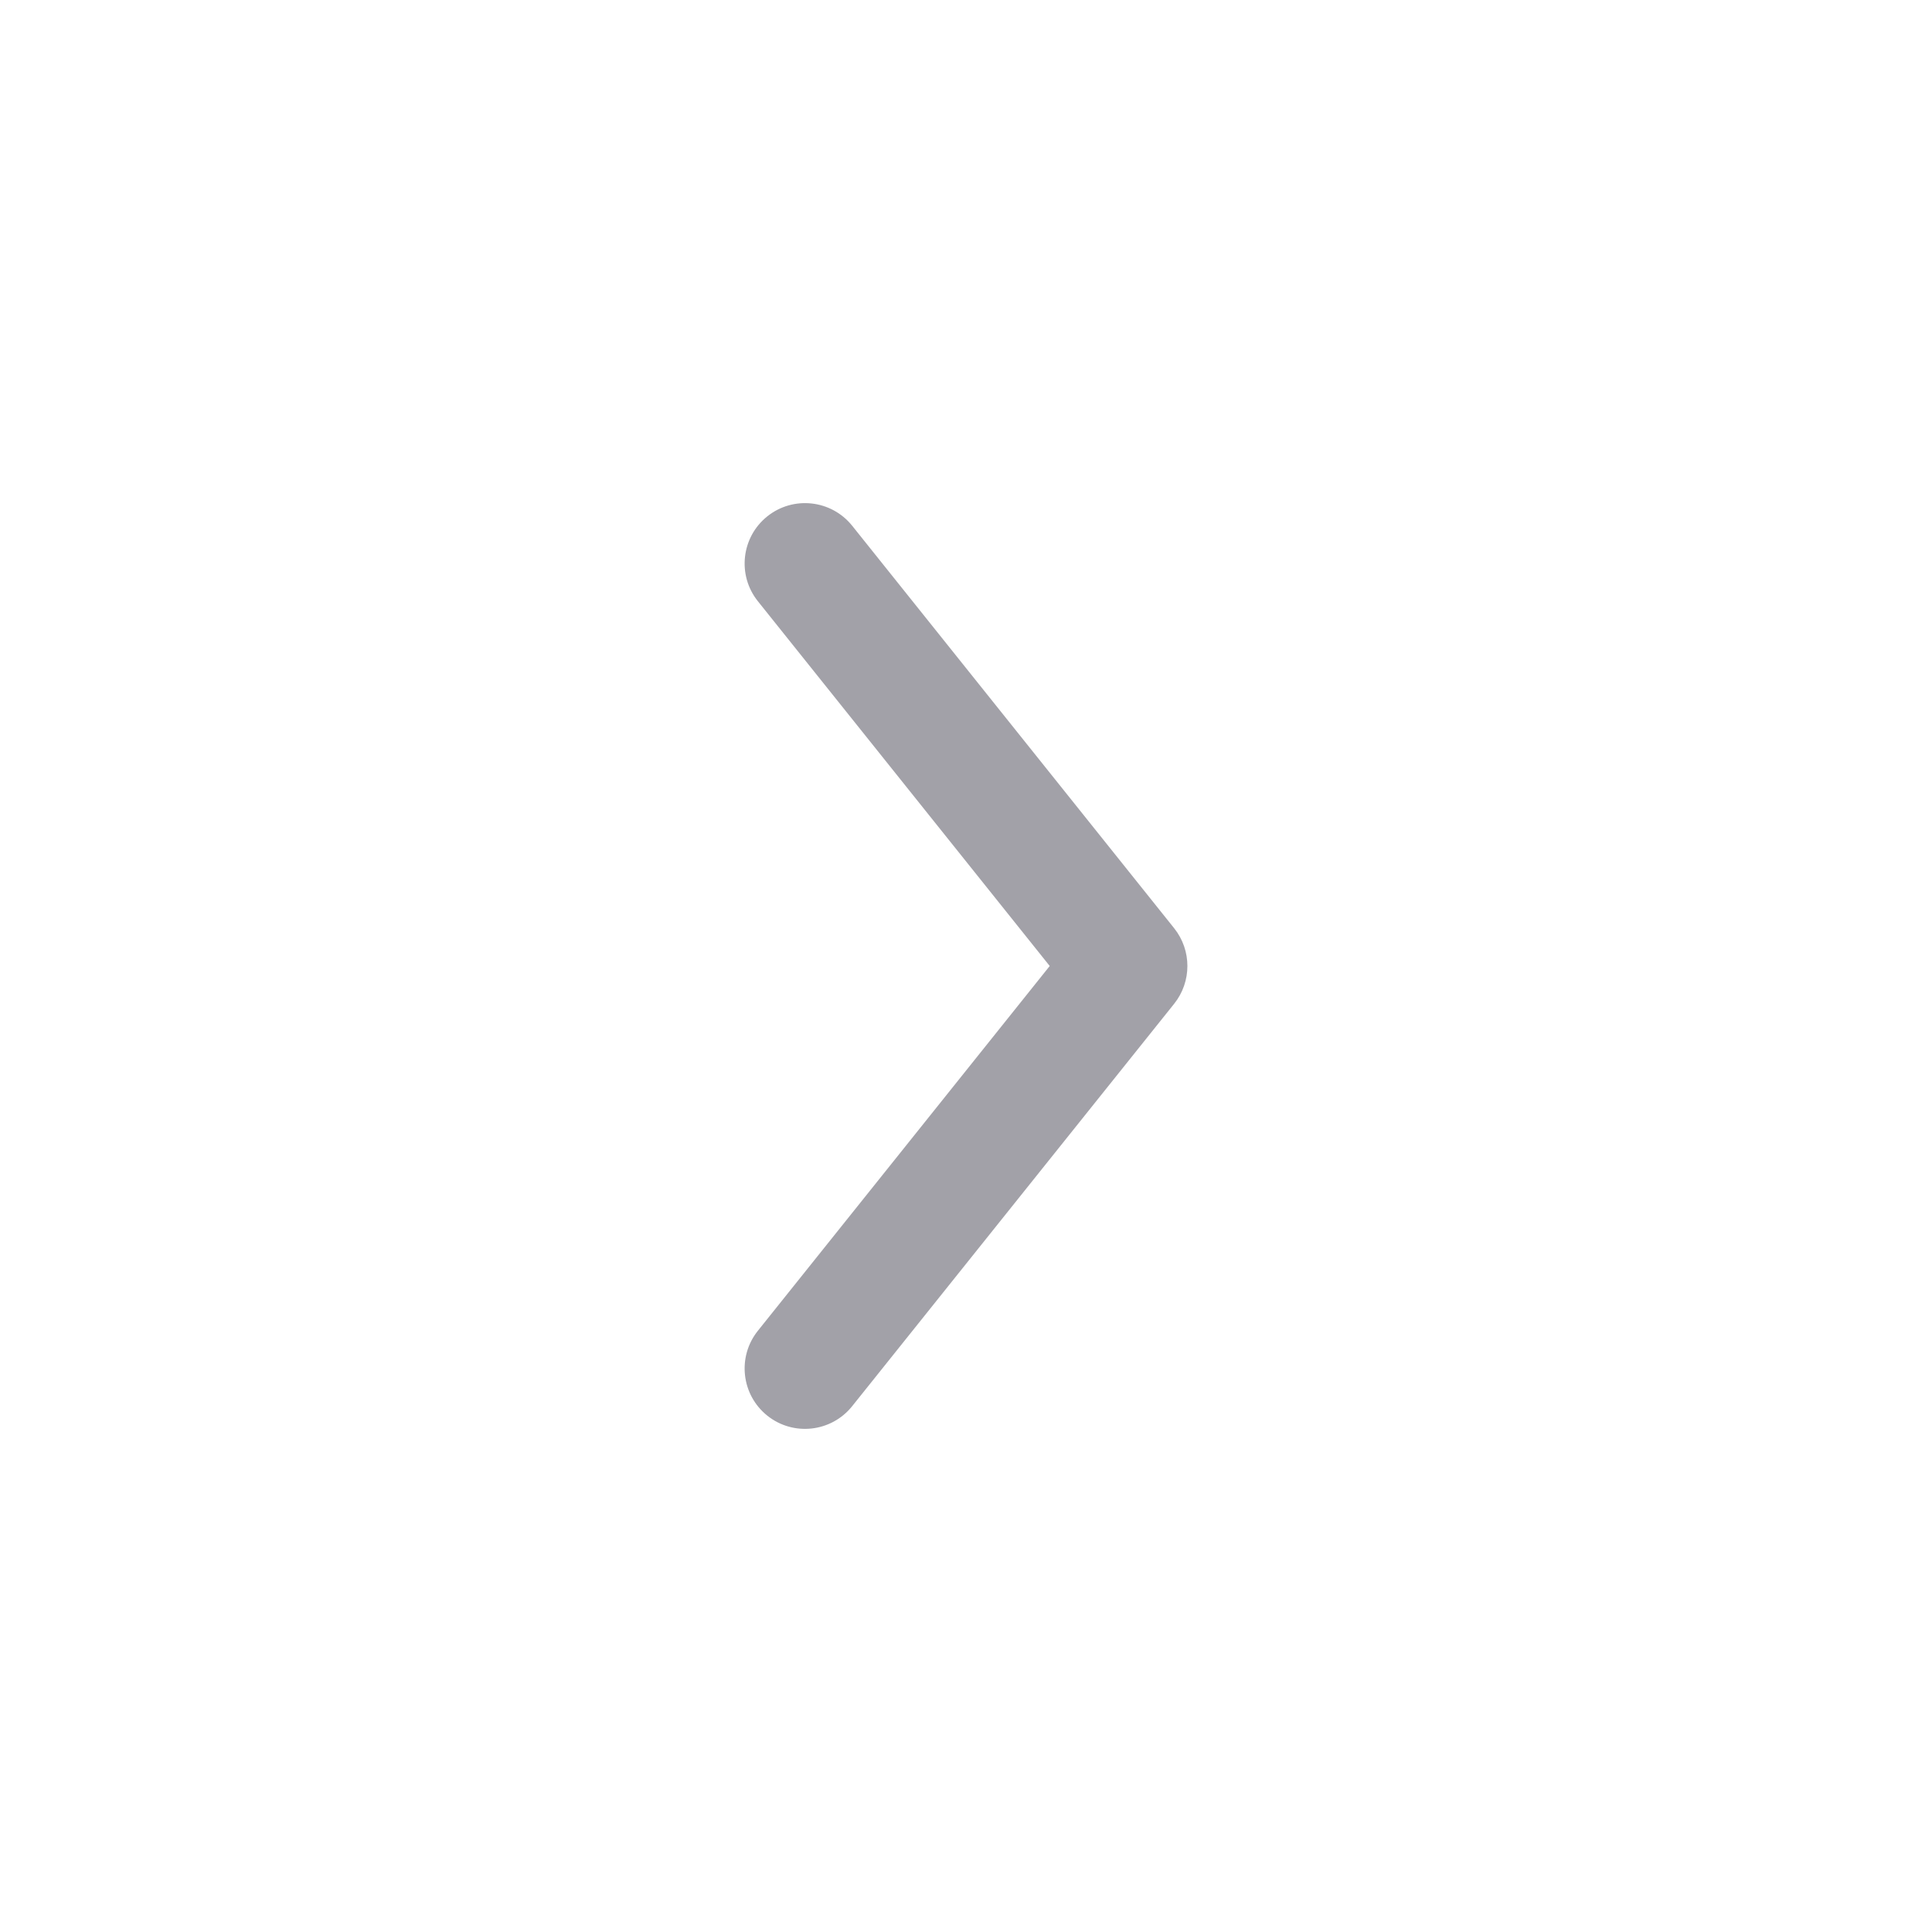 <svg width="24" height="24" viewBox="0 0 24 24" fill="none" xmlns="http://www.w3.org/2000/svg">
<path fill-rule="evenodd" clip-rule="evenodd" d="M9.532 17.586C9.208 17.327 9.156 16.855 9.414 16.532L13.04 12L9.414 7.468C9.156 7.145 9.208 6.673 9.532 6.414C9.855 6.156 10.327 6.208 10.586 6.531L14.586 11.531C14.805 11.805 14.805 12.195 14.586 12.469L10.586 17.468C10.327 17.792 9.855 17.844 9.532 17.586Z" fill="#A2A1A8"/>
</svg>
